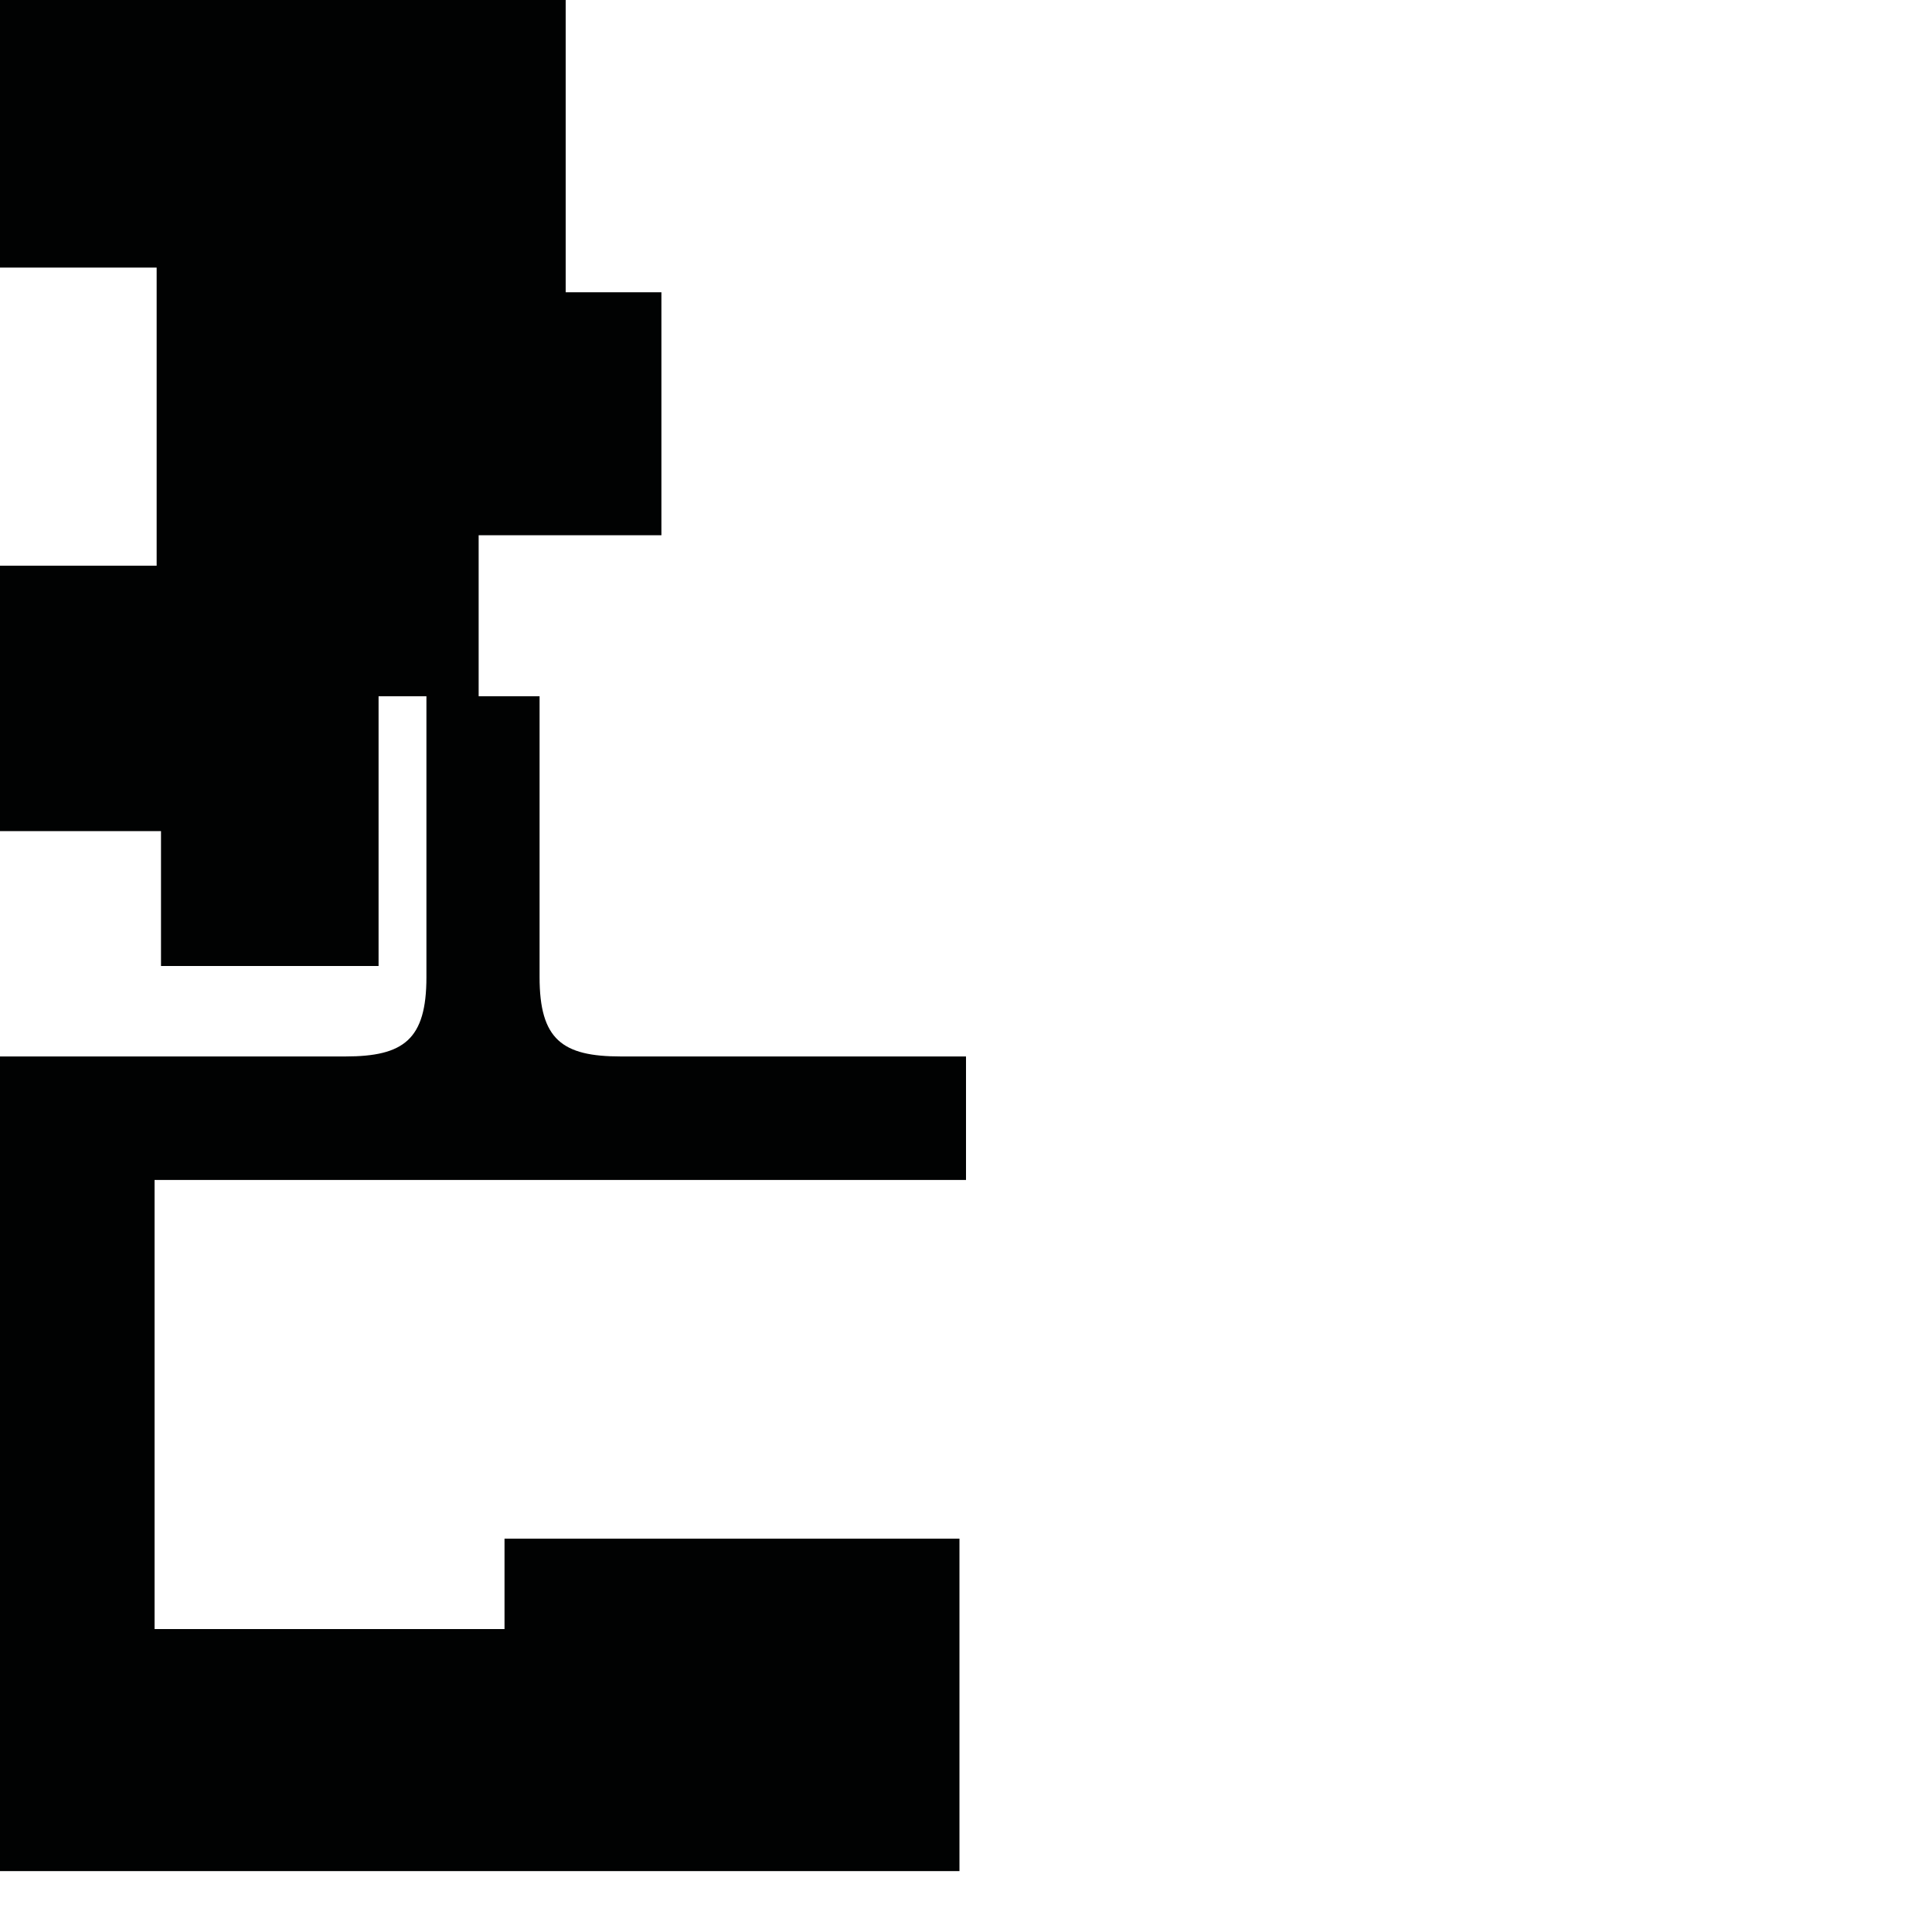 <?xml version="1.0" encoding="utf-8"?>
<!-- Generator: Adobe Illustrator 16.0.0, SVG Export Plug-In . SVG Version: 6.00 Build 0)  -->
<!DOCTYPE svg PUBLIC "-//W3C//DTD SVG 1.1//EN" "http://www.w3.org/Graphics/SVG/1.1/DTD/svg11.dtd">
<svg version="1.1" id="Calque_1" xmlns="http://www.w3.org/2000/svg" xmlns:xlink="http://www.w3.org/1999/xlink" x="0px" y="0px"
	 width="1190.551px" height="1190.551px" viewBox="0 0 1190.551 1190.551" enable-background="new 0 0 1190.551 1190.551"
	 xml:space="preserve">
<path fill="#010202" d="M295.091,727.12h5.099h295.09v-76.102c0,0-159.585,0-212.78,0c-36,0-50-10.398-50-48.898v-173.09h-32.312
	h-5.1h-0.13v-99.213H407.58V180.112h-58.993V0H0v164.908h96.532v183.679H0v163.568h99.213v83.124h134.074V429.031h29.488
	l0.002,173.09c0,38.5-14,48.898-50,48.898c-53.193,0-212.777,0-212.777,0v76.102v425.914h591.245v-204.87H310.898v55.712H95.247
	V727.12H295.091z"/>
</svg>
